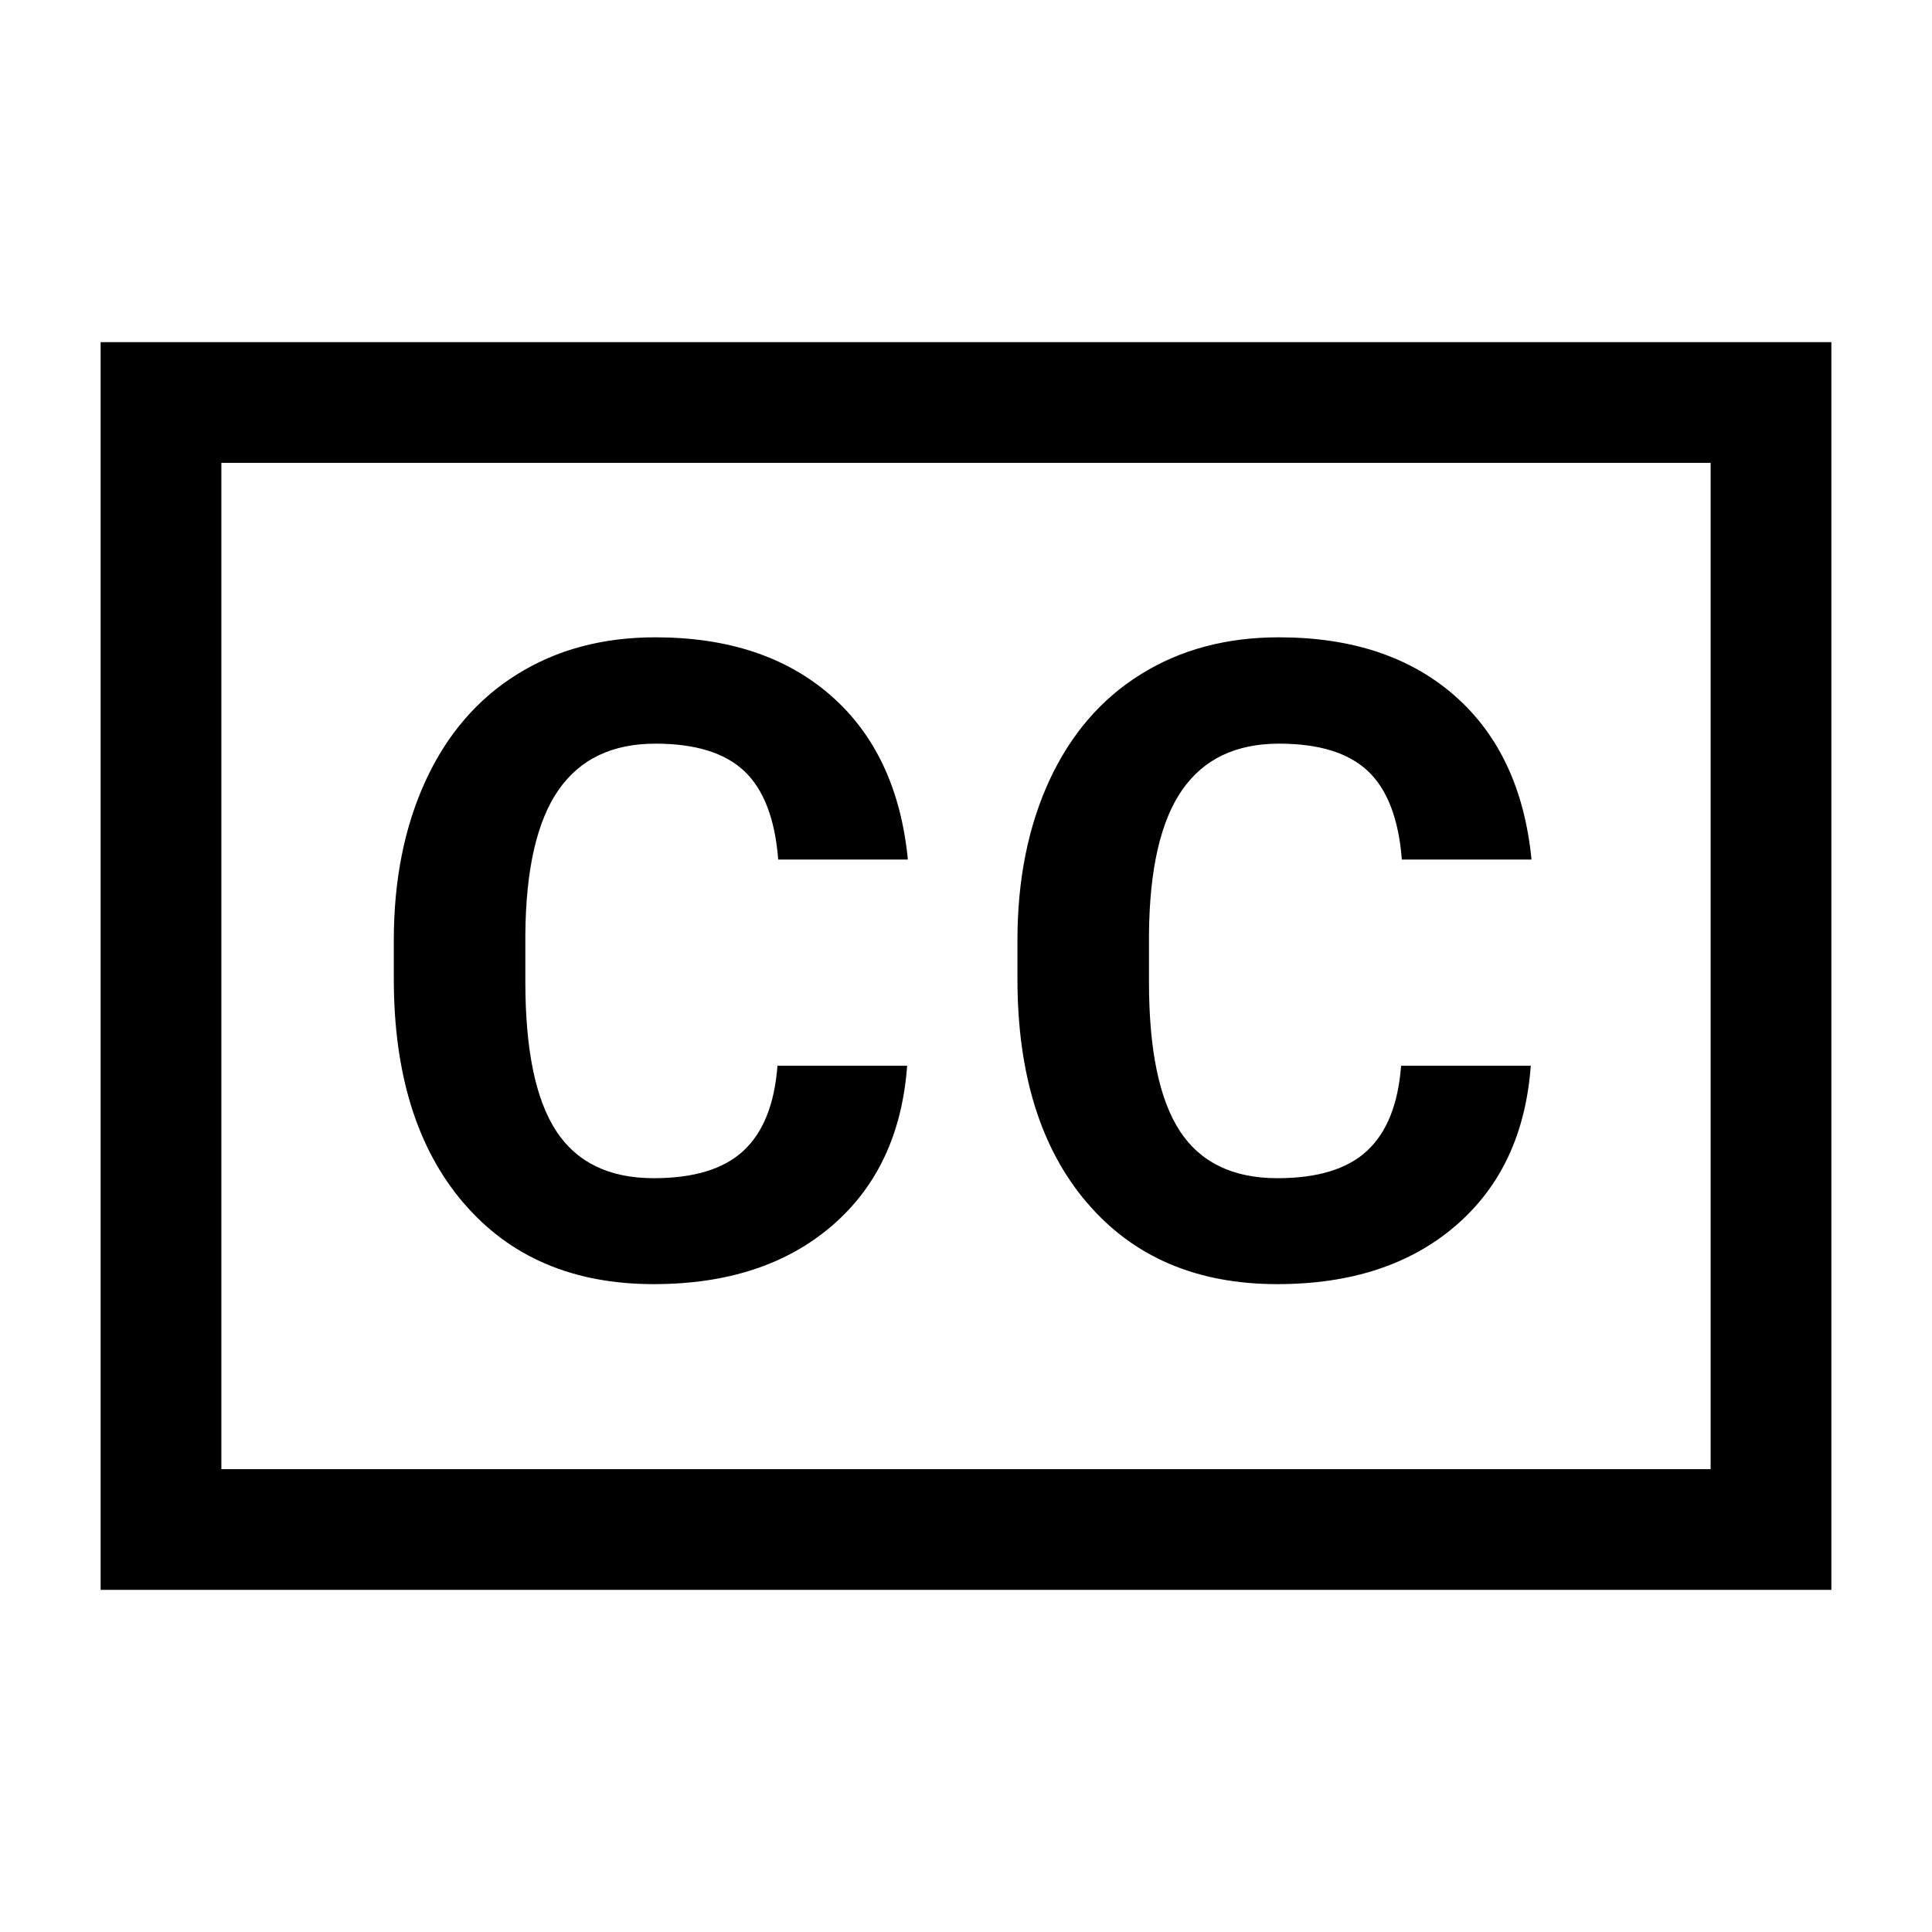 <?xml version="1.0" encoding="UTF-8"?><svg id="a" xmlns="http://www.w3.org/2000/svg" viewBox="0 0 24 24"><path d="M1.25,4.25v15.5h21.5V4.25H1.25ZM21.25,18.25H2.75V5.75h18.5v12.5ZM5.754,14.939c-.575-.675-.862-1.602-.862-2.779v-.479c0-.752.133-1.414.397-1.987.265-.572.644-1.013,1.136-1.318.492-.307,1.064-.459,1.716-.459.902,0,1.63.241,2.182.725.551.483.869,1.162.955,2.036h-1.611c-.039-.505-.18-.871-.421-1.099-.242-.228-.61-.341-1.104-.341-.537,0-.938.192-1.205.577s-.404.982-.411,1.791v.591c0,.846.128,1.463.384,1.854.256.39.66.585,1.211.585.498,0,.87-.113,1.115-.341s.386-.579.422-1.056h1.611c-.062.842-.372,1.504-.933,1.987s-1.299.726-2.216.726c-1.002,0-1.791-.338-2.365-1.013ZM13.501,14.939c-.575-.675-.862-1.602-.862-2.779v-.479c0-.752.133-1.414.397-1.987.265-.572.644-1.013,1.136-1.318.492-.307,1.064-.459,1.716-.459.902,0,1.63.241,2.182.725.551.483.869,1.162.955,2.036h-1.611c-.039-.505-.18-.871-.421-1.099-.242-.228-.61-.341-1.104-.341-.537,0-.938.192-1.205.577s-.404.982-.411,1.791v.591c0,.846.128,1.463.384,1.854.256.39.66.585,1.211.585.498,0,.87-.113,1.115-.341s.386-.579.422-1.056h1.611c-.062.842-.372,1.504-.933,1.987s-1.299.726-2.216.726c-1.002,0-1.791-.338-2.365-1.013Z"/></svg>